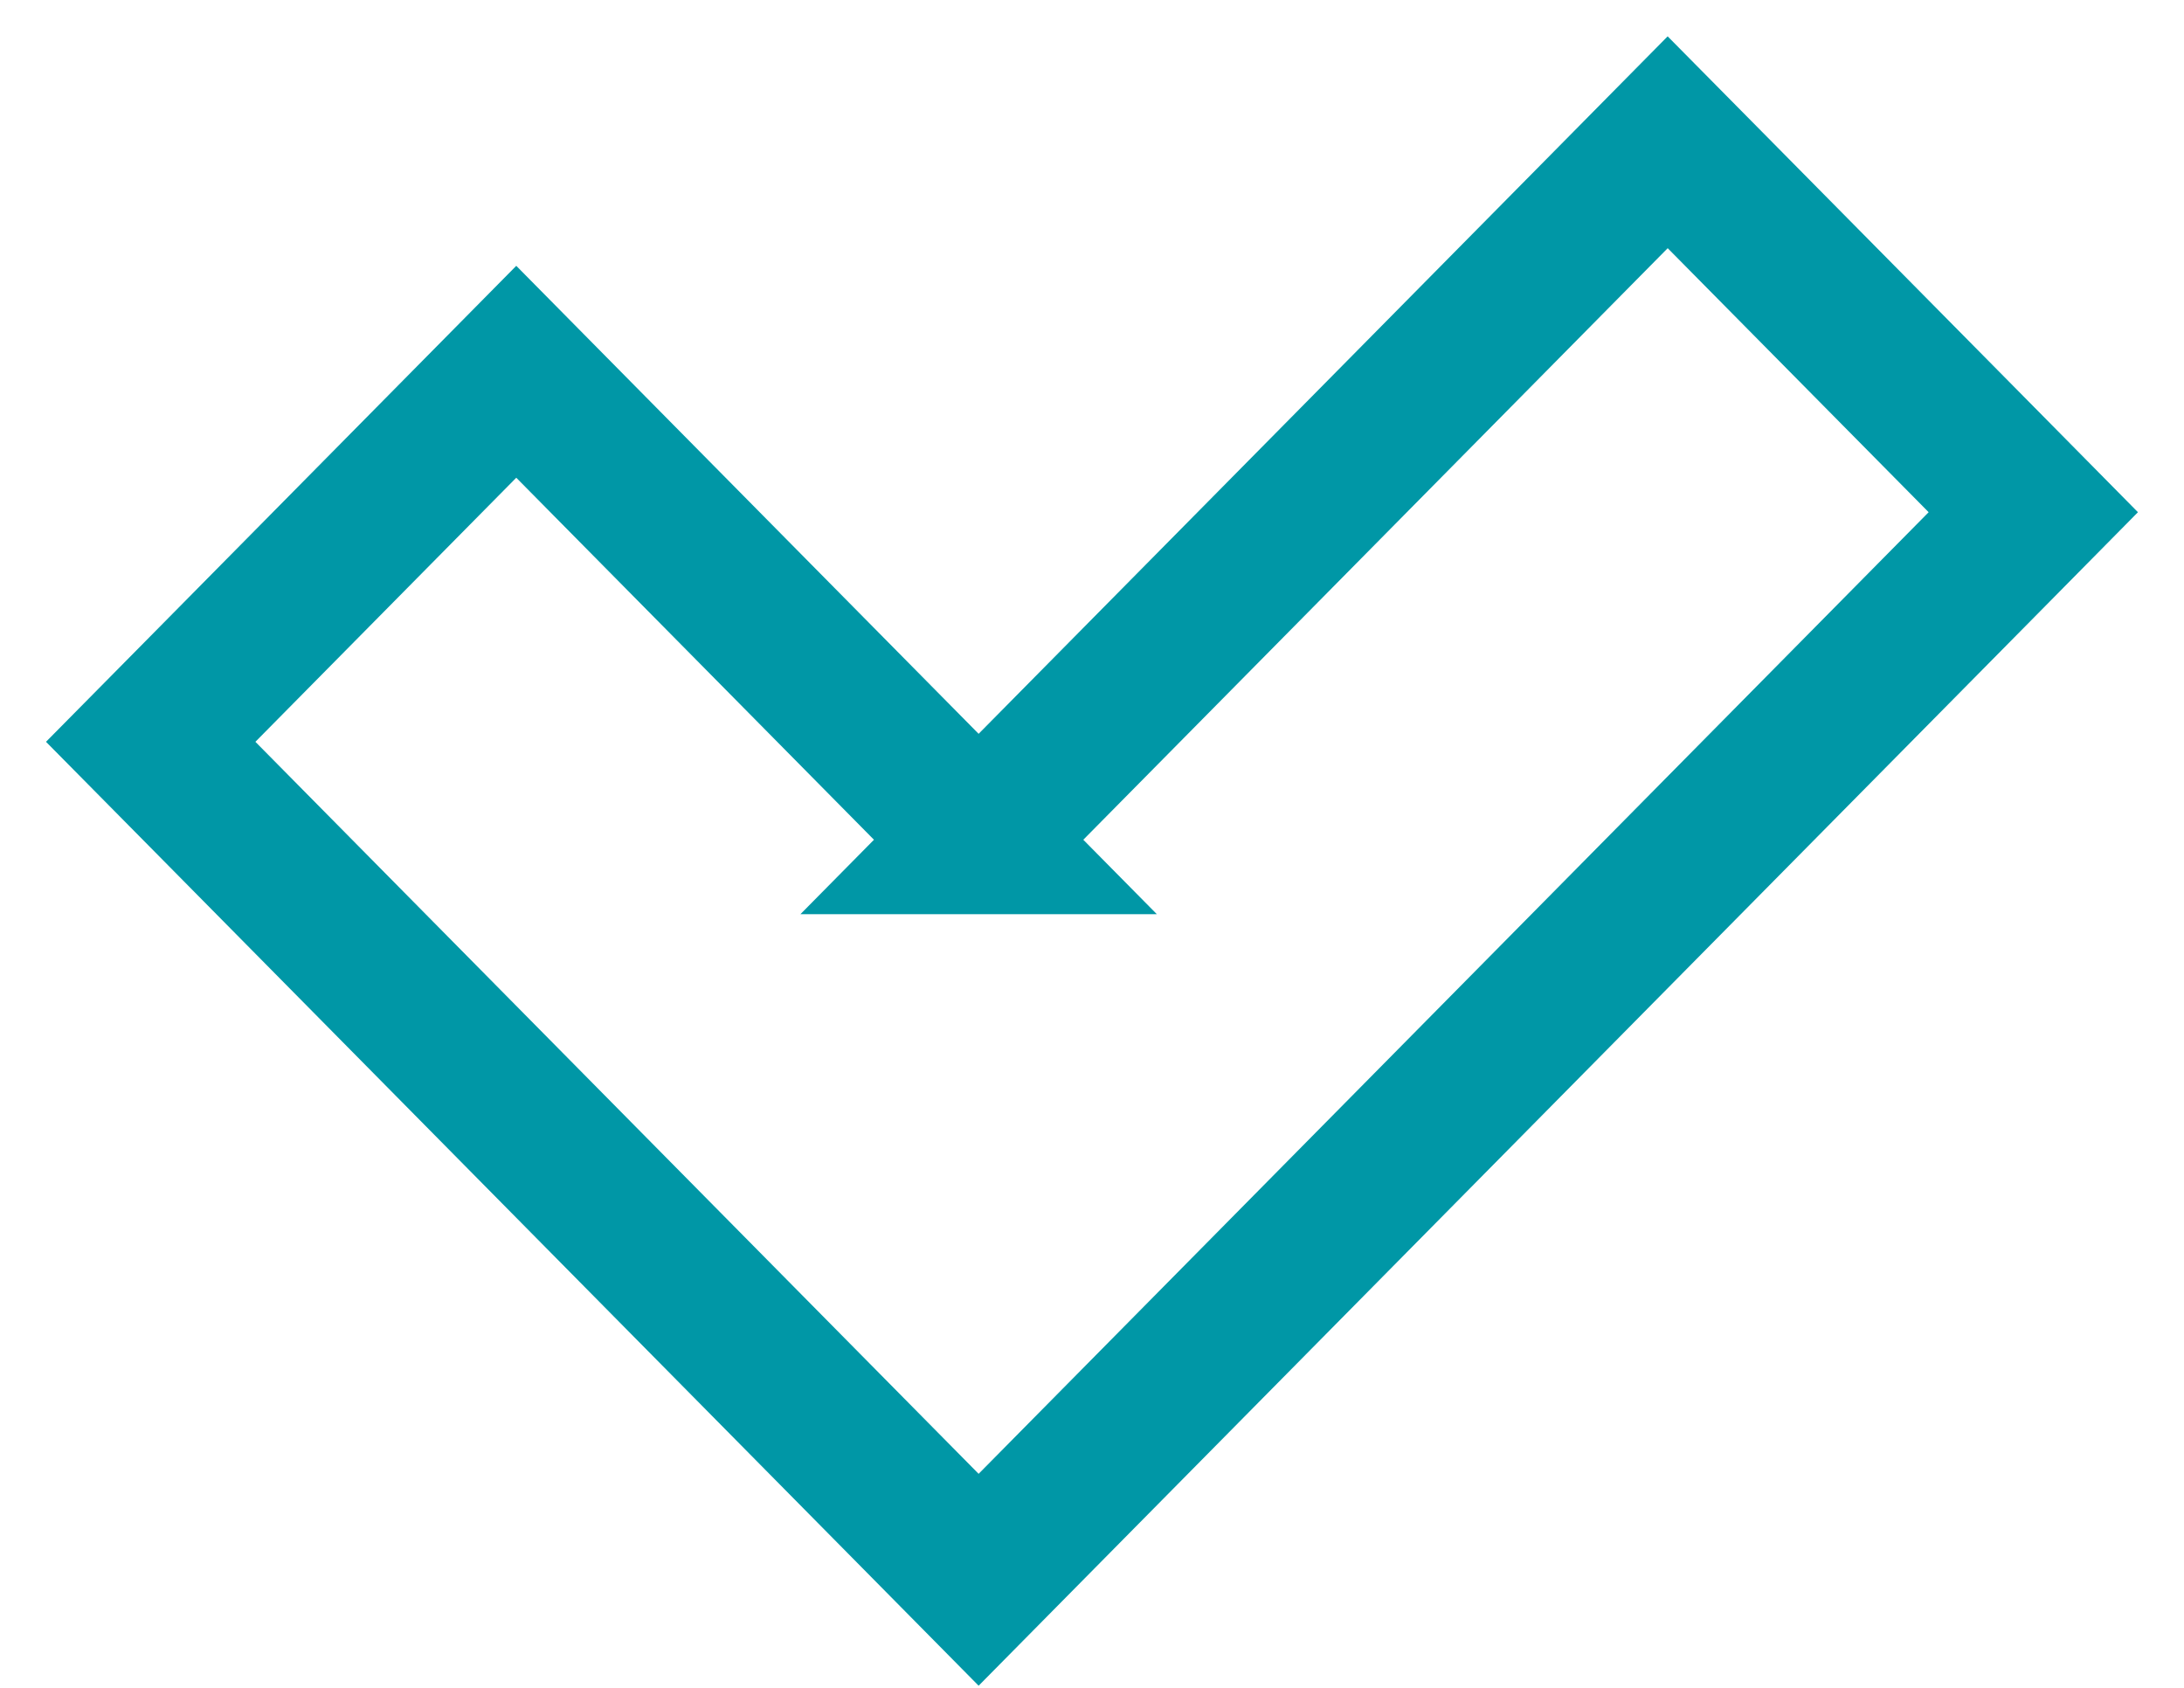 <svg viewBox="0 0 44 34" xmlns="http://www.w3.org/2000/svg"><path d="M19.716 16.916l-8.248-8.347-1.067-1.08-1.067 1.08-5.256 5.32-1.042 1.054 1.042 1.054 5.552 5.619 9.019 9.127 1.067 1.08 1.067-1.08 9.475-9.59 9.664-9.78 1.042-1.055-1.042-1.055-5.257-5.318-1.067-1.079-1.067 1.08-12.815 12.97z" stroke="#0097a6" stroke-width="3" fill="none"/></svg>